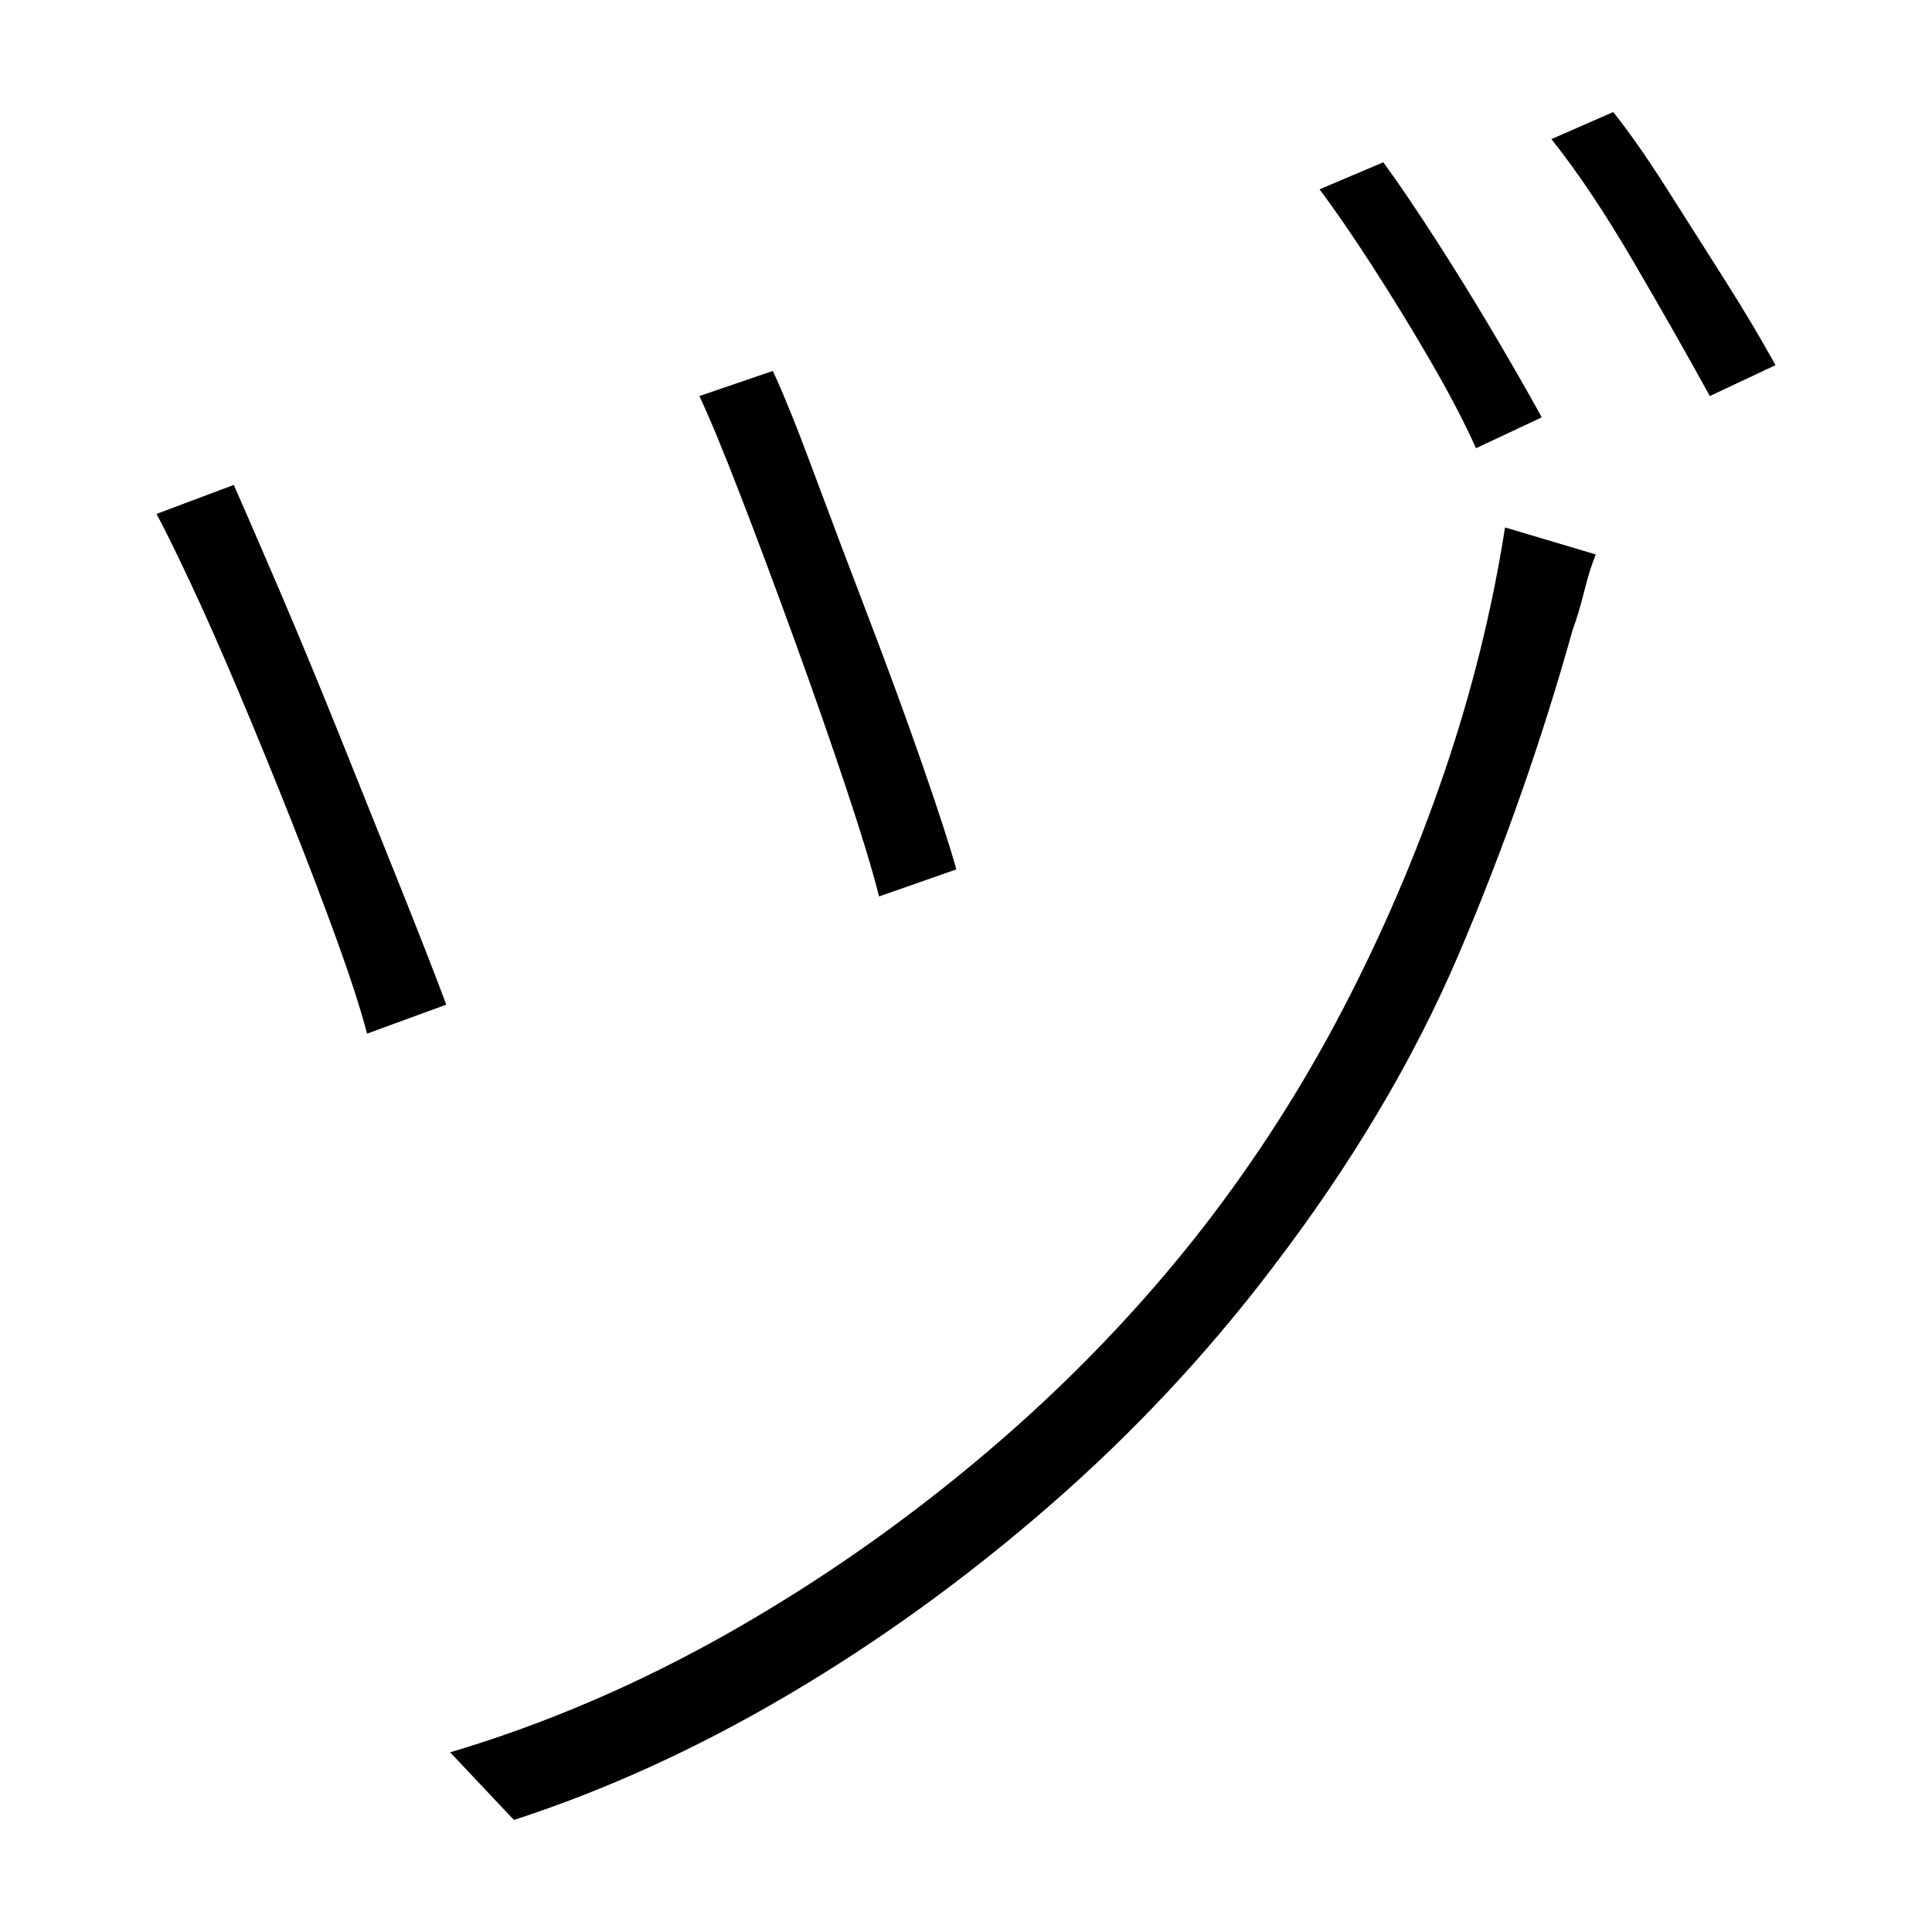 <svg xmlns="http://www.w3.org/2000/svg" xmlns:xlink="http://www.w3.org/1999/xlink" version="1.1" viewBox="0 0 1000 1000">
   <path 
d="M400 192q8 17 21 52t28.5 75.5t28 76.5t17.5 54l-40 14q-5 -20 -17 -56t-26.5 -76t-28 -75t-21.5 -52zM826 287q-3 7 -6 19t-6 20q-24 86 -59 168t-97 163q-51 67 -115.5 123t-135 97.5t-141.5 64.5l-33 -35q74 -22 144.5 -62t133.5 -93.5t112 -116.5q41 -53 72 -112.5
t52.5 -122.5t31.5 -127zM121 251q8 18 23 53t31.5 76t31.5 78.5t24 61.5l-41 15q-5 -19 -15.5 -48t-24 -63t-27 -66t-25 -56.5t-17.5 -35.5zM716 84q11 15 26.5 39t30 48.5t25.5 44.5l-34 16q-9 -20 -23.5 -45t-30 -49t-27.5 -40zM835 58q12 15 27 38.5t30.5 48t26.5 44.5
l-34 16q-17 -31 -39.5 -69.5t-42.5 -63.5z" />
</svg>
